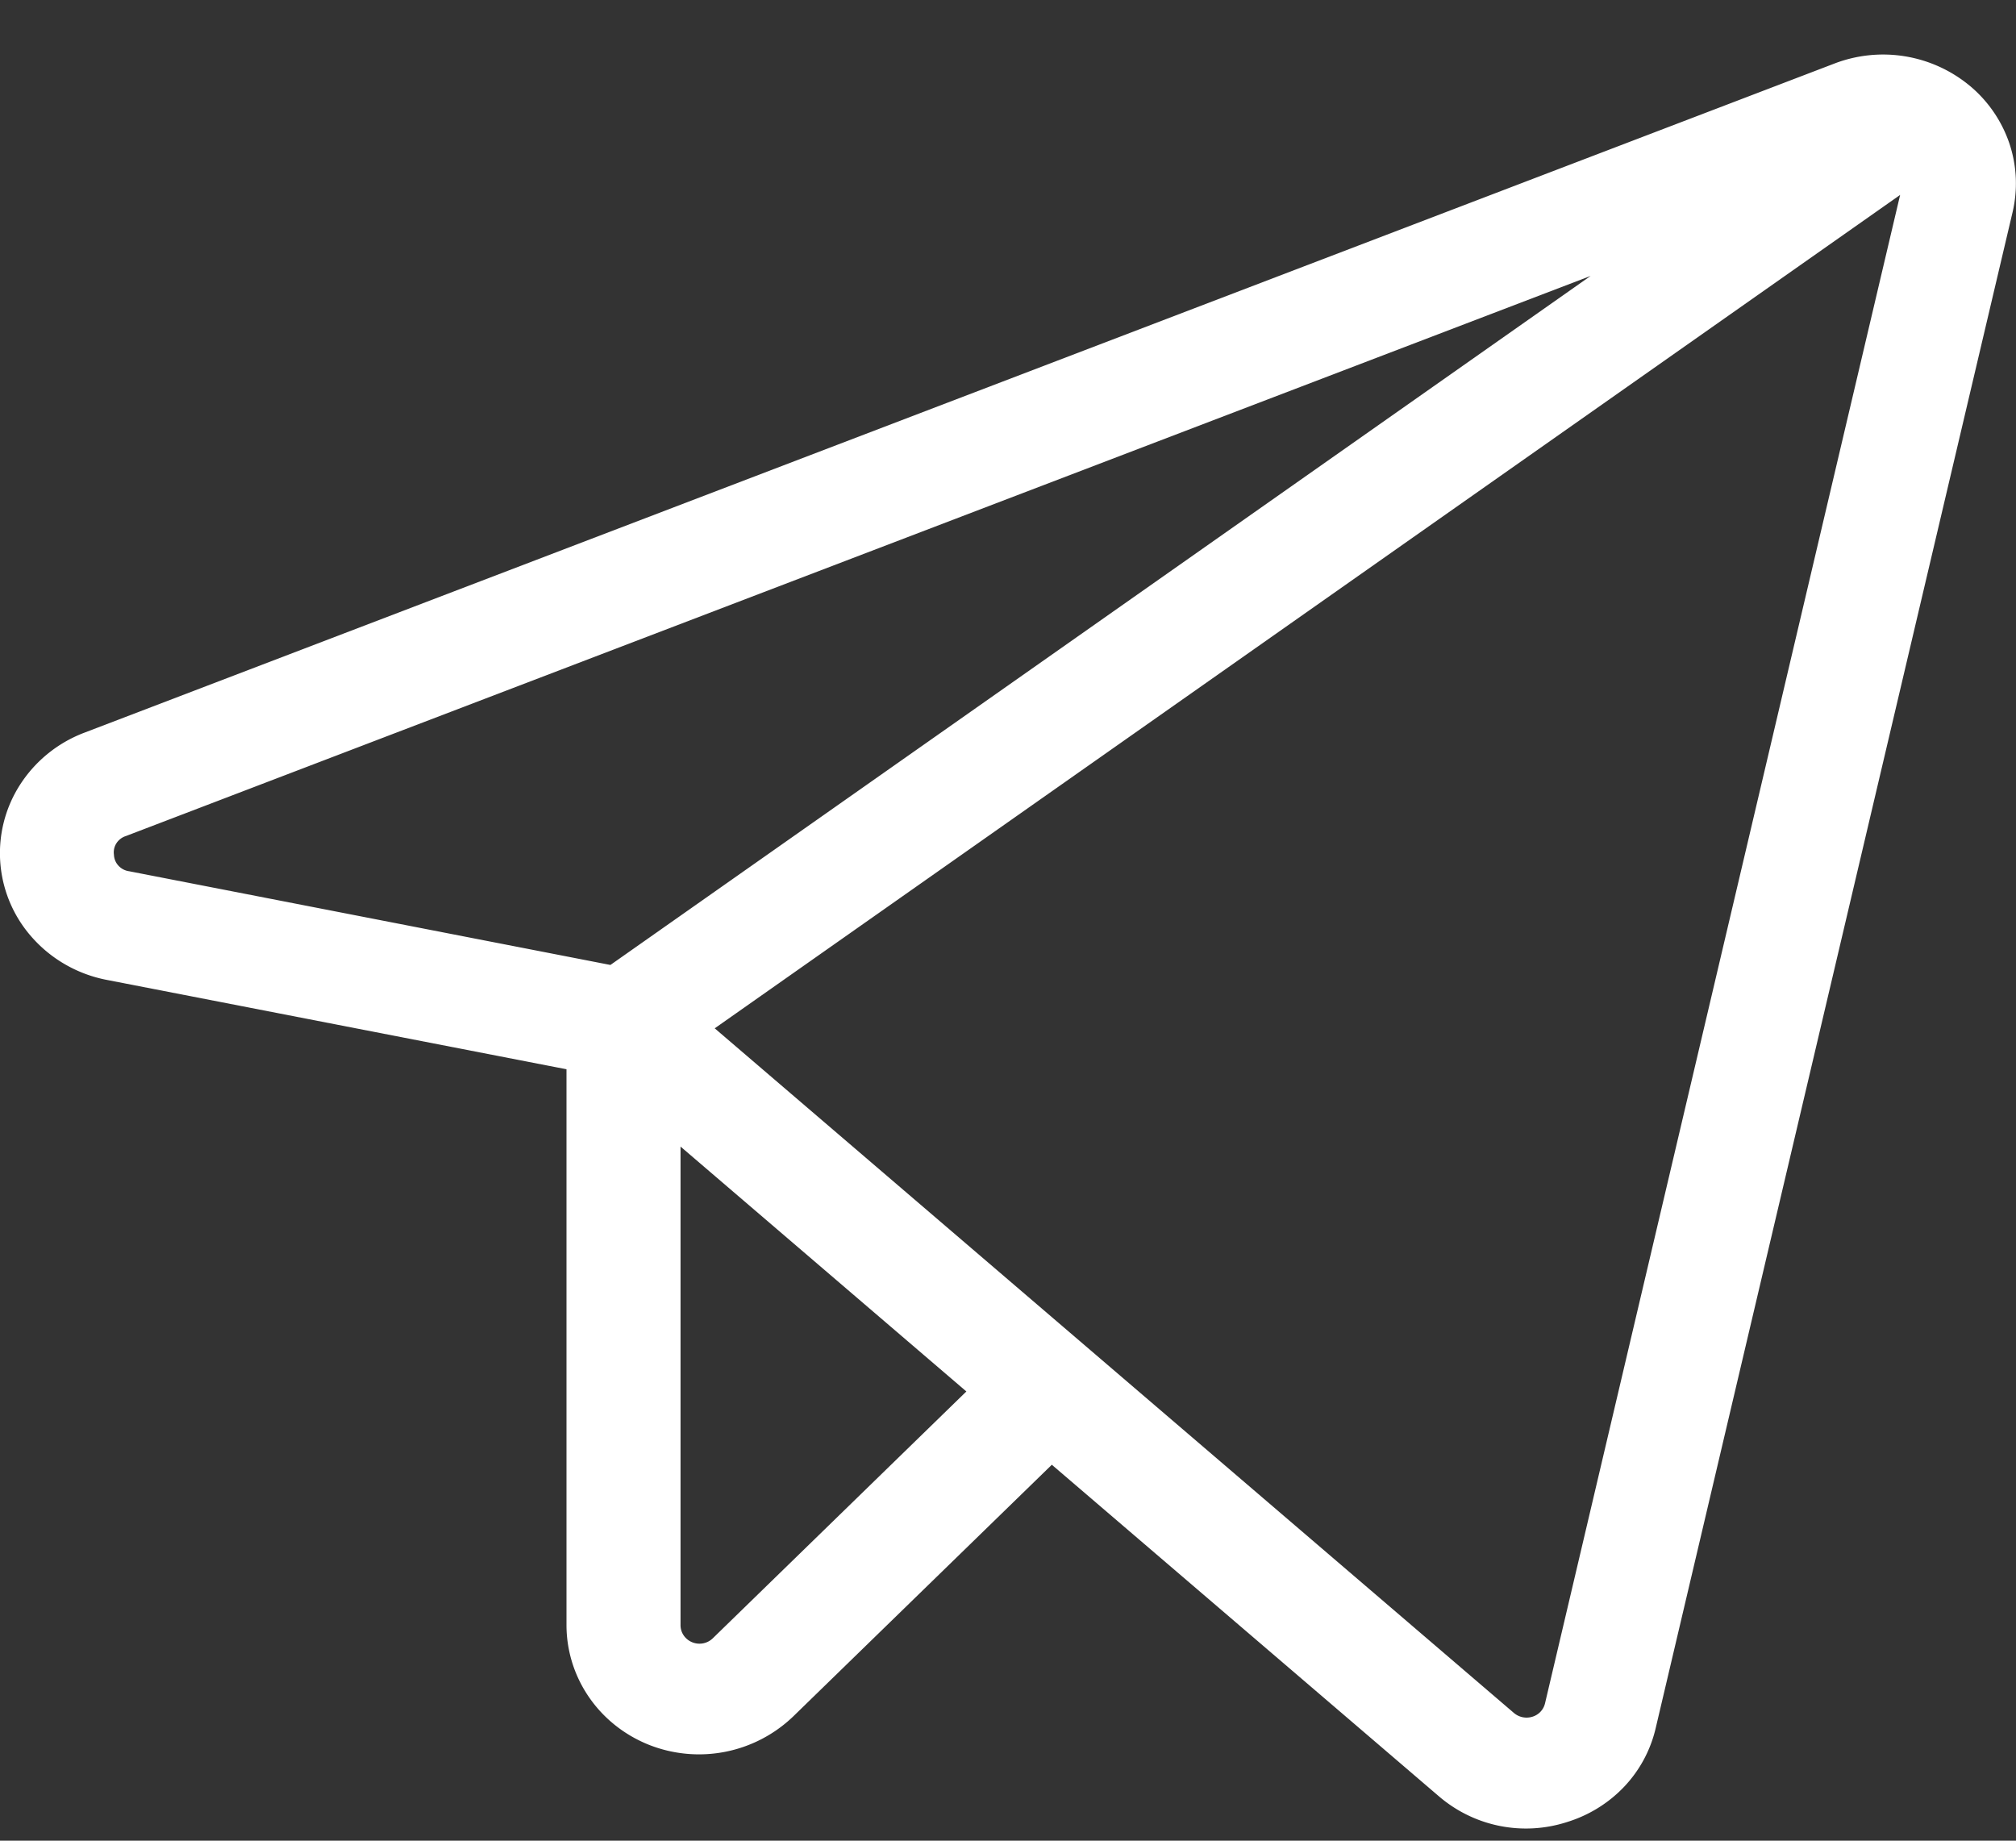 <svg width="23" height="21" fill="none" xmlns="http://www.w3.org/2000/svg"><rect width="100%" height="100%" fill="#333333" stroke="none"/><path d="M22.473.979a1.55 1.55 0 00-1.542-.255L.96 8.36a1.506 1.506 0 00-.734.597 1.444 1.444 0 00.16 1.76c.218.237.51.4.83.462l5.247 1.02v6.341c0 .292.089.578.255.82.166.243.403.432.68.544a1.552 1.552 0 001.651-.321L12 16.711l4.413 3.78a1.525 1.525 0 001.466.296c.25-.077.475-.217.653-.405a1.45 1.45 0 00.358-.669l4.07-17.288c.062-.262.05-.535-.036-.79a1.47 1.47 0 00-.452-.657zM1.3 9.752a.191.191 0 01.028-.131.2.2 0 01.109-.083l16.71-6.39-11.183 7.861-5.49-1.069a.202.202 0 01-.122-.063.193.193 0 01-.052-.125zm6.833 8.938a.218.218 0 01-.236.046.215.215 0 01-.097-.078.206.206 0 01-.036-.117v-5.46l3.261 2.794-2.892 2.815zm9.494.742a.21.21 0 01-.145.154.223.223 0 01-.21-.043l-9.118-7.811 13.524-9.508-4.051 17.208z" fill="#fff"/></svg>